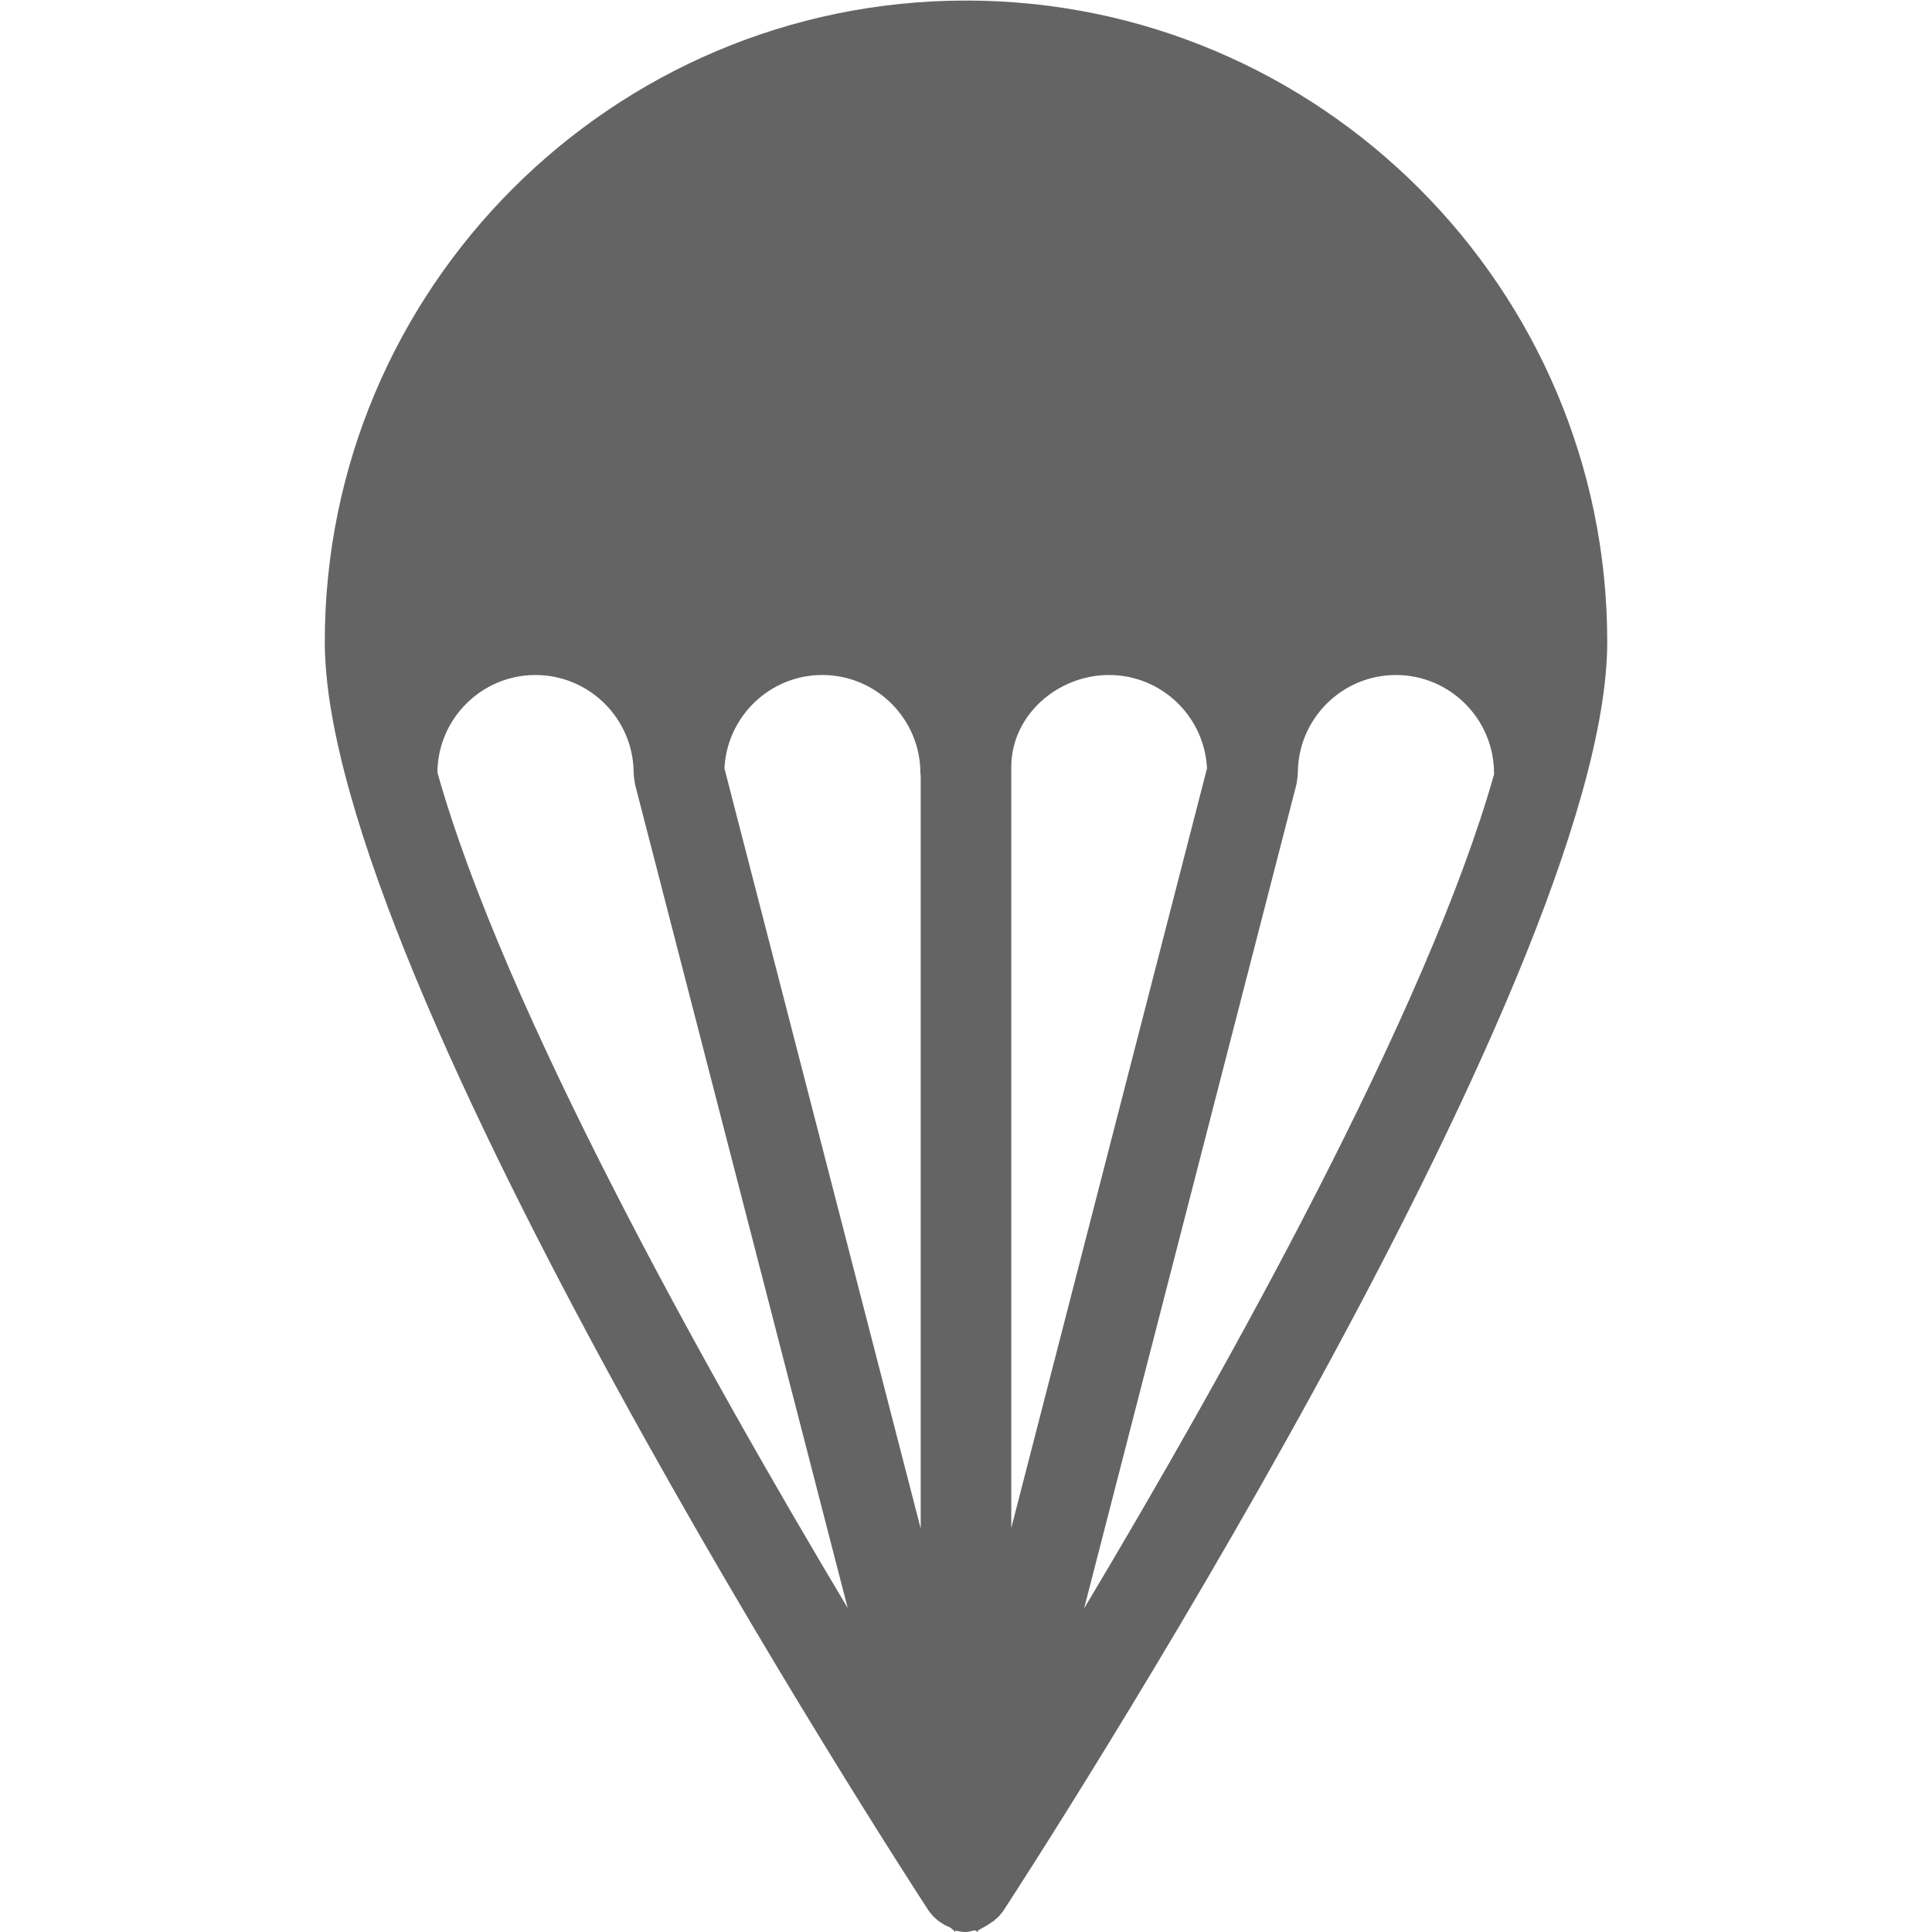 <?xml version="1.0" encoding="utf-8"?>
<!-- Generator: Adobe Illustrator 16.0.0, SVG Export Plug-In . SVG Version: 6.00 Build 0)  -->
<!DOCTYPE svg PUBLIC "-//W3C//DTD SVG 1.1//EN" "http://www.w3.org/Graphics/SVG/1.1/DTD/svg11.dtd">
<svg version="1.1" id="Layer_1" xmlns="http://www.w3.org/2000/svg" xmlns:xlink="http://www.w3.org/1999/xlink" x="0px" y="0px"
	 width="128px" height="128px" viewBox="0 0 128 128" enable-background="new 0 0 128 128" xml:space="preserve">
<g>
	<path fill="#646464" d="M66.489,126.57c0.006-0.009,0.011-0.02,0.018-0.028c0.002-0.004,0.005-0.006,0.008-0.01
		c1.631-2.504,39.969-61.574,39.969-84.012c0-23.426-19.058-42.484-42.482-42.484c-23.426,0-42.484,19.059-42.484,42.484
		c0,22.438,38.34,81.508,39.971,84.012c0.003,0.004,0.006,0.006,0.009,0.01c0.006,0.009,0.011,0.02,0.017,0.029l0.002,0.002
		c0.052,0.076,0.113,0.143,0.171,0.213c0.032,0.041,0.062,0.084,0.097,0.123c0.024,0.025,0.049,0.052,0.073,0.077
		c0.026,0.026,0.054,0.05,0.081,0.076c0.033,0.031,0.068,0.059,0.103,0.089c0.047,0.041,0.089,0.087,0.139,0.125
		c0.011,0.008,0.022,0.014,0.033,0.021c0.017,0.012,0.035,0.021,0.052,0.033c0.055,0.039,0.113,0.074,0.17,0.109
		c0.041,0.025,0.08,0.055,0.121,0.078c0.008,0.004,0.016,0.01,0.023,0.015c0.02,0.011,0.041,0.019,0.062,0.029
		c0.038,0.02,0.078,0.036,0.117,0.054c0.054,0.024,0.108,0.047,0.164,0.069c0.082,0.031,0.164,0.158,0.247,0.183
		c0.029,0.008,0.055,0.131,0.085,0.131c0.001,0,0.002,0,0.003,0c0.019,0,0.04-0.097,0.059-0.092c0.043,0.01,0.085,0.025,0.128,0.033
		c0.182,0.035,0.367,0.06,0.557,0.06h0.002h0.002c0.189,0,0.375-0.075,0.557-0.11c0.044-0.008,0.085,0.055,0.128,0.045
		c0.021-0.005,0.042,0.064,0.062,0.064h0.002c0.027,0,0.052-0.123,0.08-0.13c0.084-0.024,0.167-0.102,0.249-0.133
		c0.058-0.023,0.112-0.072,0.169-0.097c0.037-0.018,0.076-0.045,0.113-0.063c0.021-0.011,0.043-0.026,0.062-0.037
		c0.009-0.005,0.016-0.013,0.024-0.018c0.041-0.022,0.078-0.054,0.118-0.078c0.059-0.036,0.117-0.072,0.174-0.112
		c0.017-0.013,0.036-0.023,0.053-0.036c0.012-0.008,0.024-0.015,0.035-0.023c0.047-0.036,0.088-0.081,0.133-0.12
		c0.035-0.029,0.07-0.058,0.104-0.089c0.027-0.026,0.055-0.051,0.082-0.077c0.023-0.025,0.048-0.051,0.072-0.077
		c0.035-0.04,0.065-0.083,0.1-0.125c0.055-0.067,0.113-0.132,0.164-0.205C66.484,126.575,66.487,126.573,66.489,126.57z
		 M85.89,51.975c0.006-0.023,0.006-0.047,0.011-0.07c0.022-0.098,0.032-0.198,0.046-0.3c0.014-0.104,0.029-0.207,0.031-0.311
		c0-0.023,0.007-0.045,0.007-0.068c0-3.587,2.915-6.505,6.498-6.505c3.584,0,6.5,2.918,6.5,6.505c0,0.021,0.005,0.039,0.006,0.06
		c-4.397,15.59-17.655,39.362-27.165,55.278L85.89,51.975z M67,101.229V50.811c0-3.394,3.035-6.09,6.48-6.09
		c3.479,0,6.319,2.748,6.487,6.187L67,101.229z M61,51.434v49.841L47.996,50.907c0.168-3.438,3.008-6.187,6.484-6.187
		c3.584,0,6.499,2.918,6.499,6.505C60.979,51.297,61,51.364,61,51.434z M41.987,51.295c0.002,0.103,0.018,0.204,0.031,0.308
		c0.013,0.103,0.023,0.205,0.047,0.304c0.005,0.023,0.004,0.046,0.01,0.069l14.088,54.562C46.631,90.585,33.345,66.755,28.98,51.176
		c0.026-3.563,2.929-6.455,6.495-6.455c3.587,0,6.505,2.918,6.505,6.505C41.98,51.249,41.987,51.271,41.987,51.295z"/>
</g>
</svg>
